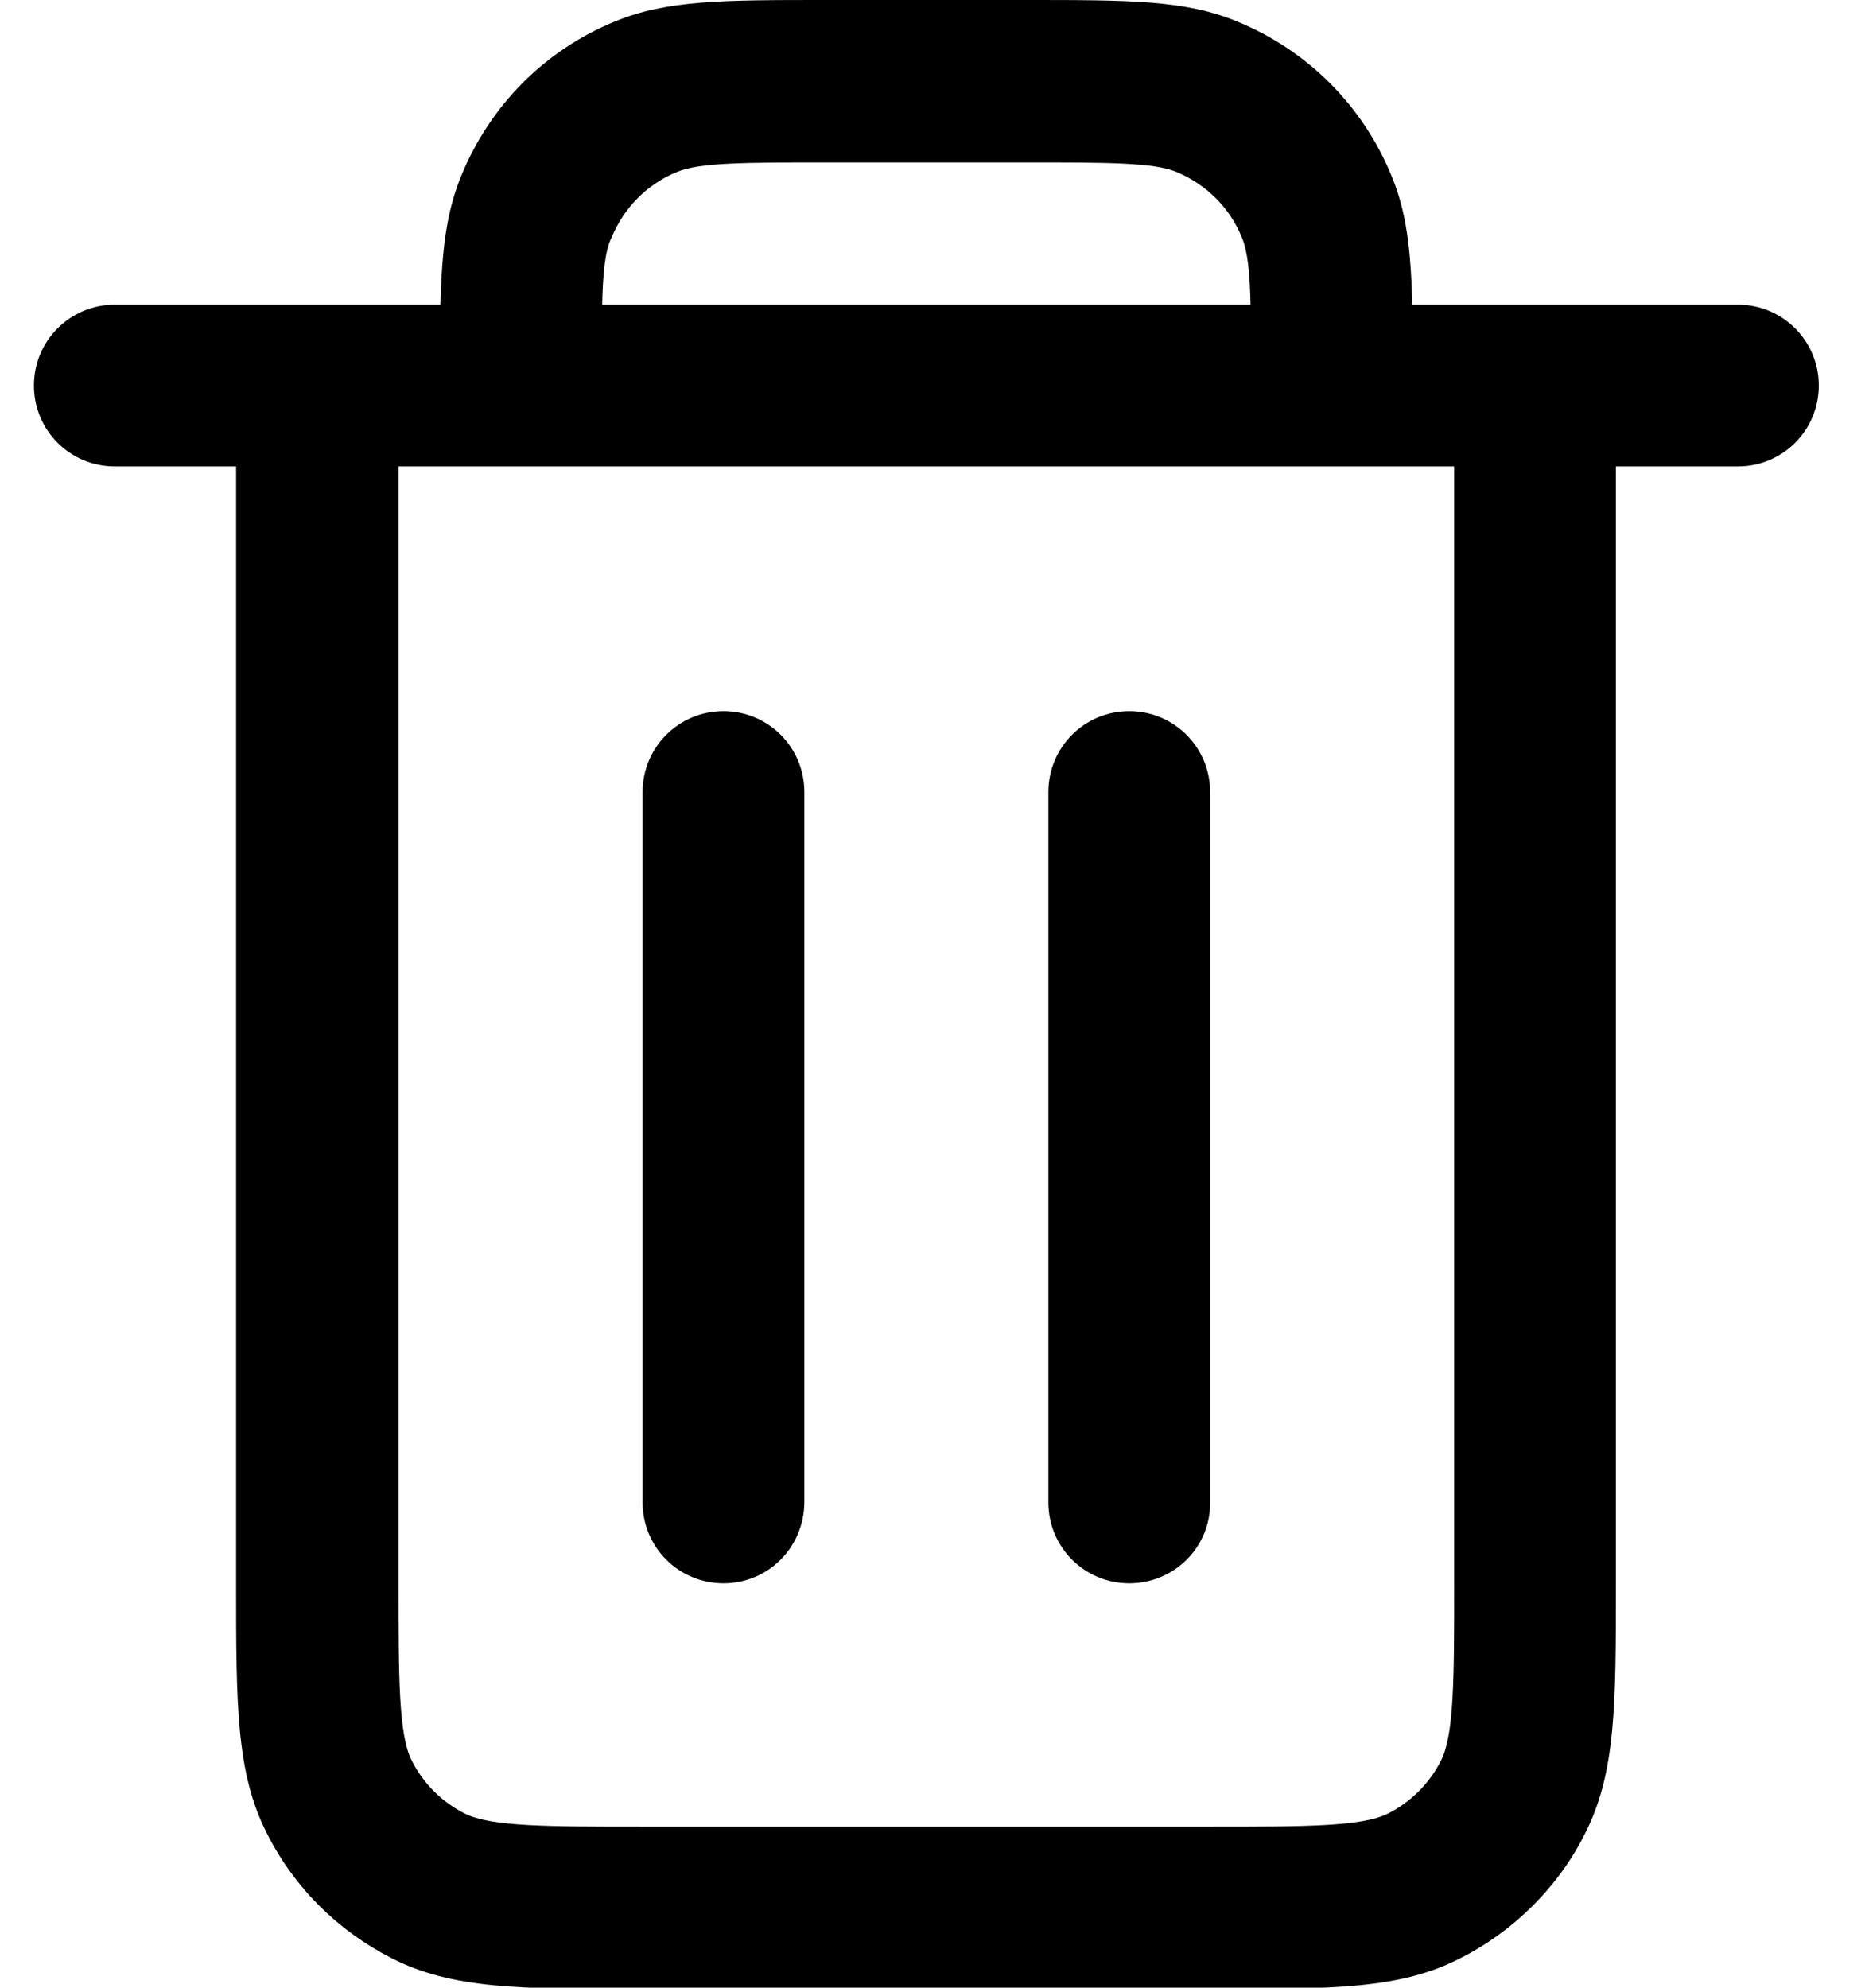 <?xml version="1.0" encoding="utf-8"?>
<!-- Generator: Adobe Illustrator 28.3.0, SVG Export Plug-In . SVG Version: 6.00 Build 0)  -->
<svg version="1.1" id="Layer_2_00000002356438994278257170000007706392844363976589_"
	 xmlns="http://www.w3.org/2000/svg" xmlns:xlink="http://www.w3.org/1999/xlink" x="0px" y="0px" viewBox="0 0 258.3 275.3"
	 style="enable-background:new 0 0 258.3 275.3;" xml:space="preserve">
<g id="Interface__x2F__Trash_x5F_Full">
	<path d="M167.7,275.5H88.9c-16.9,0-26.3,0-34.7-4.3c-7.4-3.8-13.4-9.7-17.2-17.2c-4.3-8.4-4.3-17.8-4.3-34.7V64.6H15.9
		c-6.2,0-11.2-5-11.2-11.2s5-11.2,11.2-11.2h45.1c0.2-7.5,0.8-12.8,2.9-17.9C67.9,14.6,75.4,7,85.1,3c7.2-3,15-3,29.1-3h28.1
		c14.1,0,21.9,0,29.1,3c9.7,4,17.3,11.6,21.3,21.3c2.1,5,2.7,10.3,2.9,17.9h45.1c6.2,0,11.2,5,11.2,11.2s-5,11.2-11.2,11.2h-16.9
		v154.7c0,16.9,0,26.3-4.3,34.7c-3.7,7.4-9.9,13.5-17.2,17.2C194,275.5,184.7,275.5,167.7,275.5z M55.2,64.6v154.7
		c0,13,0,20.9,1.8,24.5c1.6,3.2,4.2,5.8,7.4,7.4C68,253,75.9,253,88.9,253h78.8c13,0,20.9,0,24.5-1.8c3.2-1.6,5.8-4.2,7.4-7.4
		c1.8-3.6,1.8-11.5,1.8-24.5V64.6H55.2z M83.4,42.2h89.8c-0.1-4.4-0.4-7.4-1.2-9.3c-1.7-4.2-5-7.4-9.1-9.1
		c-3.1-1.3-9.7-1.3-20.5-1.3h-28.1c-10.9,0-17.4,0-20.5,1.3c-4.2,1.7-7.4,5-9.1,9.1C83.8,34.7,83.5,37.8,83.4,42.2z M156.4,219.3
		c-6.2,0-11.2-5-11.2-11.2v-98.4c0-6.2,5-11.2,11.2-11.2s11.2,5,11.2,11.2V208C167.7,214.3,162.6,219.3,156.4,219.3z M100.2,219.3
		c-6.2,0-11.2-5-11.2-11.2v-98.4c0-6.2,5-11.2,11.2-11.2s11.2,5,11.2,11.2V208C111.4,214.3,106.4,219.3,100.2,219.3z"/>
</g>
</svg>

